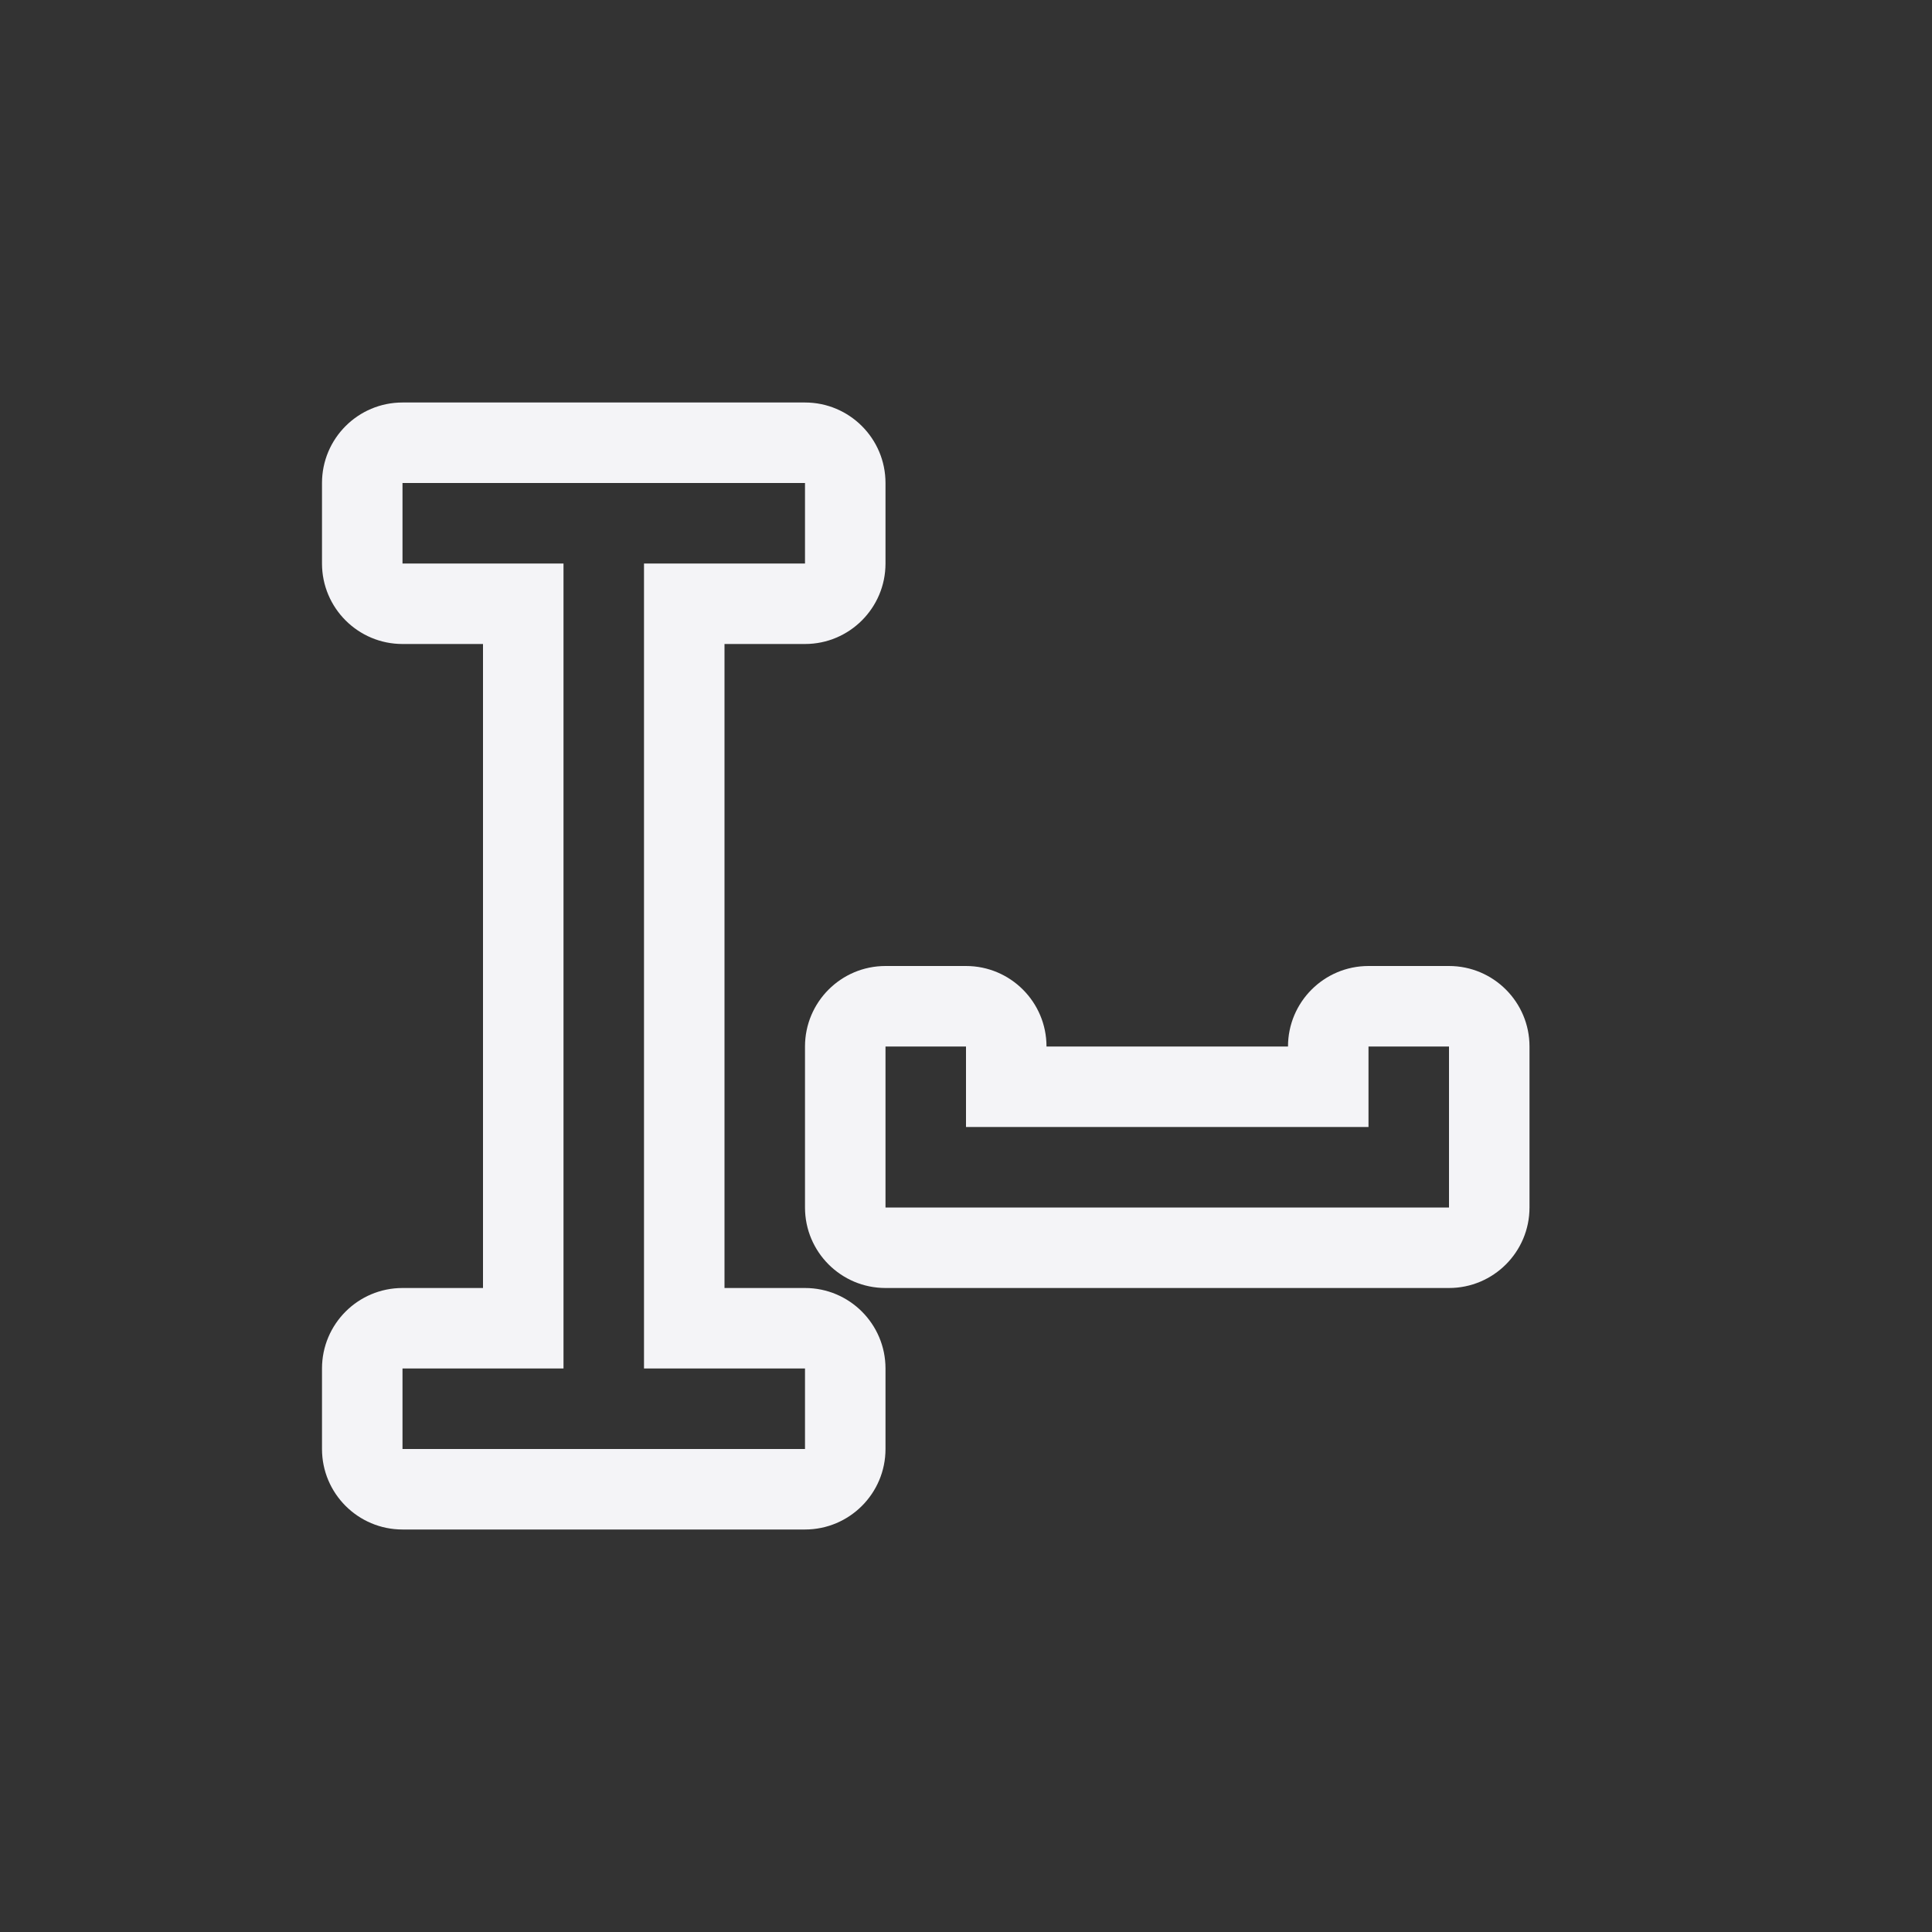 <?xml version="1.0" encoding="UTF-8"?>
<svg width="24px" height="24px" viewBox="0 0 24 24" version="1.1" xmlns="http://www.w3.org/2000/svg" xmlns:xlink="http://www.w3.org/1999/xlink">
    <rect x="0" y="0" width="24" height="24" fill="#333333" stroke="none"/>
    <!-- Generator: Sketch 51.3 (57544) - http://www.bohemiancoding.com/sketch -->
    <title>text-field</title>
    <desc>Created with Sketch.</desc>
    <defs></defs>
    <g id="text-field" stroke="none" stroke-width="1" fill="none" fill-rule="evenodd">
        <path d="M5,7 L7,7 L7,17 L6,17 L5,17 L5,18 L10,18 L10,17 L8,17 L8,7 L9,7 L10,7 L10,6 L5,6 L5,7 Z M5,5 L10,5 C10.552,5 11,5.448 11,6 L11,7 C11,7.552 10.552,8 10,8 L9,8 L9,16 L10,16 C10.552,16 11,16.448 11,17 L11,18 C11,18.552 10.552,19 10,19 L5,19 C4.448,19 4,18.552 4,18 L4,17 C4,16.448 4.448,16 5,16 L6,16 L6,8 L5,8 C4.448,8 4,7.552 4,7 L4,6 C4,5.448 4.448,5 5,5 Z M11,15 L18,15 L18,13 L17,13 L17,14 L12,14 L12,13 L11,13 L11,15 Z M11,12 L12,12 C12.552,12 13,12.448 13,13 L16,13 C16,12.448 16.448,12 17,12 L18,12 C18.552,12 19,12.448 19,13 L19,15 C19,15.552 18.552,16 18,16 L11,16 C10.448,16 10,15.552 10,15 L10,13 C10,12.448 10.448,12 11,12 Z" id="Shape" fill="#f4f4f7" fill-rule="nonzero"></path>
    </g>
</svg>